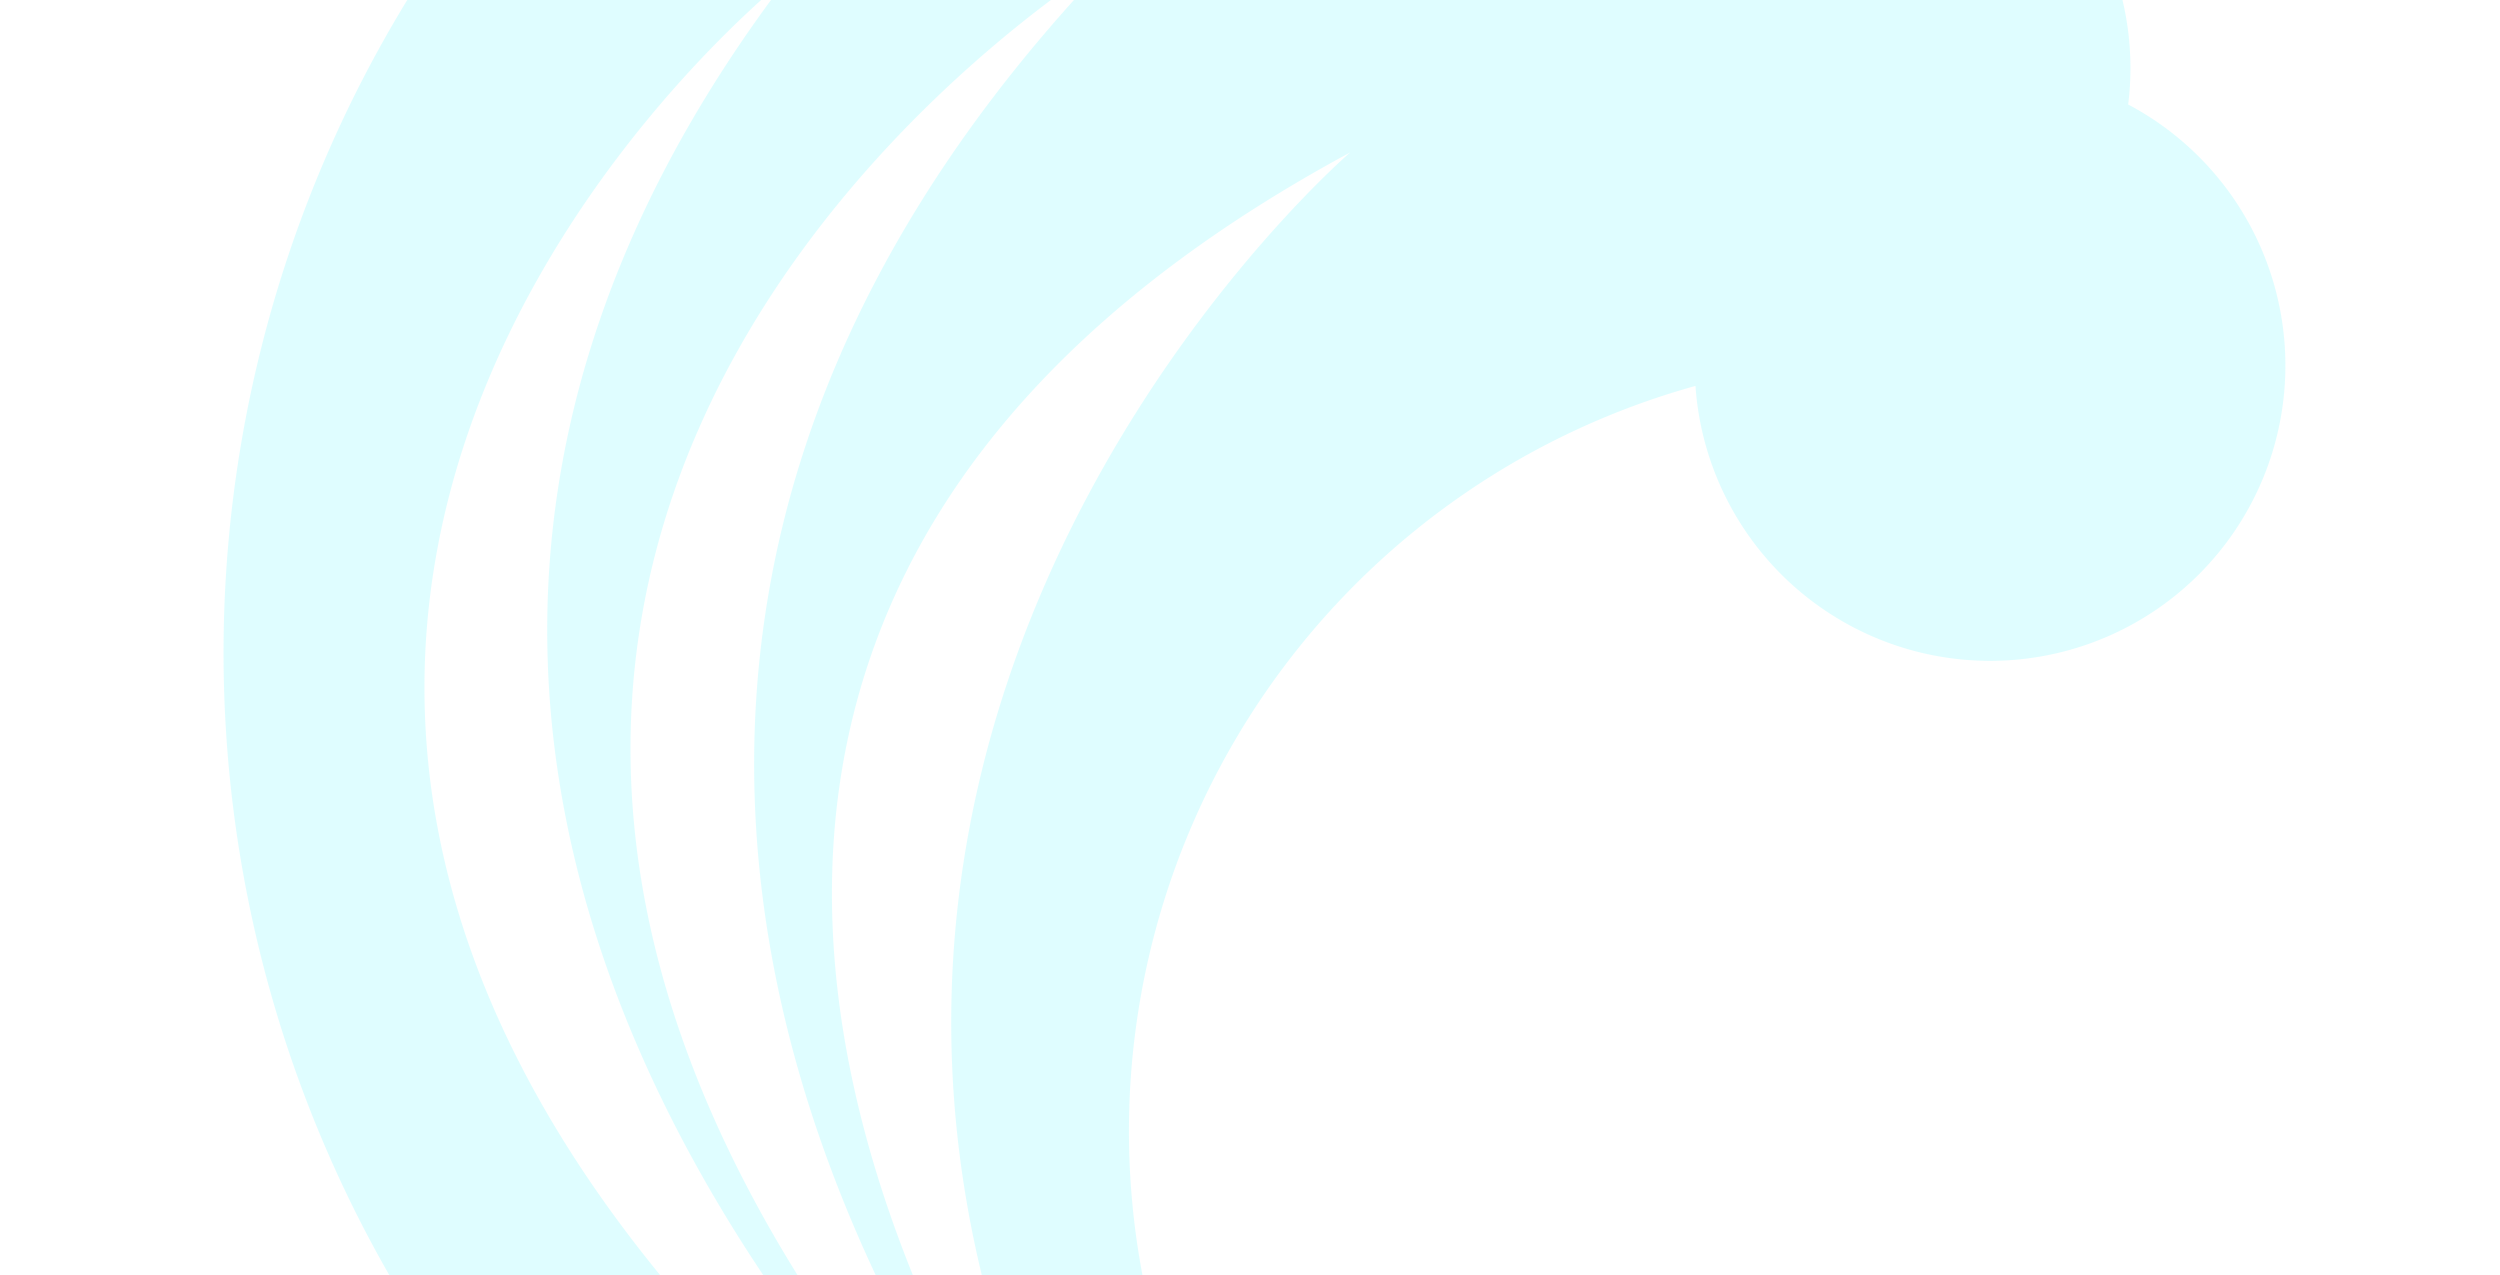 <svg xmlns="http://www.w3.org/2000/svg" xmlns:xlink="http://www.w3.org/1999/xlink" width="300" height="153" viewBox="0 0 300 153"><defs><style>.a{fill:#fff;}.b{opacity:0.125;clip-path:url(#a);}.c{fill:#00f2ff;}</style><clipPath id="a"><rect class="a" width="300" height="153" transform="translate(332 58)"/></clipPath></defs><g class="b" transform="translate(-332 -58)"><g transform="translate(358.748 -13.512)"><path class="c" d="M229.307,124.78a35.22,35.22,0,0,0-5.9,2.648c-.288-.228-.576-.445-.869-.657Q225.891,125.7,229.307,124.78Z" transform="translate(-118.192 -119.837)"/><path class="c" d="M93.378,205.78a36.129,36.129,0,0,1-5.489,5.994Q90.551,208.7,93.378,205.78Z" transform="translate(-51.052 -159.901)"/><path class="c" d="M242.034,121.83c-2.026.455-4.043.945-6.034,1.481A35.207,35.207,0,0,1,242.034,121.83Z" transform="translate(-124.883 -118.378)"/><path class="c" d="M111.242,170.44a34.528,34.528,0,0,1-.682,4.549A34.485,34.485,0,0,1,111.242,170.44Z" transform="translate(-62.265 -142.421)"/><path class="c" d="M93.378,205.78a36.129,36.129,0,0,1-5.489,5.994Q90.551,208.7,93.378,205.78Z" transform="translate(-51.052 -159.901)"/><path class="c" d="M111.242,170.44a34.528,34.528,0,0,1-.682,4.549A34.485,34.485,0,0,1,111.242,170.44Z" transform="translate(-62.265 -142.421)"/><path class="c" d="M243.633,199.051a34.859,34.859,0,0,0,.272-4.37,35.431,35.431,0,0,0-33.024-35.35A35.469,35.469,0,0,0,167.7,134.782a35.415,35.415,0,0,0-30.121-16.765,35.958,35.958,0,0,0-5.391.407c-.02.006-.035.006-.05.011-2.016.453-4.023.94-6,1.473l-.035.01a35.018,35.018,0,0,0-5.868,2.635c-.287-.226-.573-.443-.865-.654a35.437,35.437,0,0,0-55.631,20.979,34.324,34.324,0,0,1-.679,4.526q-.128,1.5-.131,3.032a35.282,35.282,0,0,0,.256,4.274q-3.123,2.881-6.064,5.939a35.928,35.928,0,0,1-5.461,5.964A150.16,150.16,0,0,0,193.89,412.239a92.8,92.8,0,0,1-2.182-179.417,35.438,35.438,0,1,0,51.925-33.771ZM131.159,393.88C-42.326,281.744,82.885,183.689,82.885,183.689-3.606,296.83,131.159,393.88,131.159,393.88c-145.828-131.244-9.051-212.705-9.051-212.705-102.582,106.1,9.051,212.705,9.051,212.705S22.543,273.7,150.268,204.808C150.268,204.808,56.737,285.264,131.159,393.88Z" transform="translate(-15 -114.999)"/></g></g></svg>